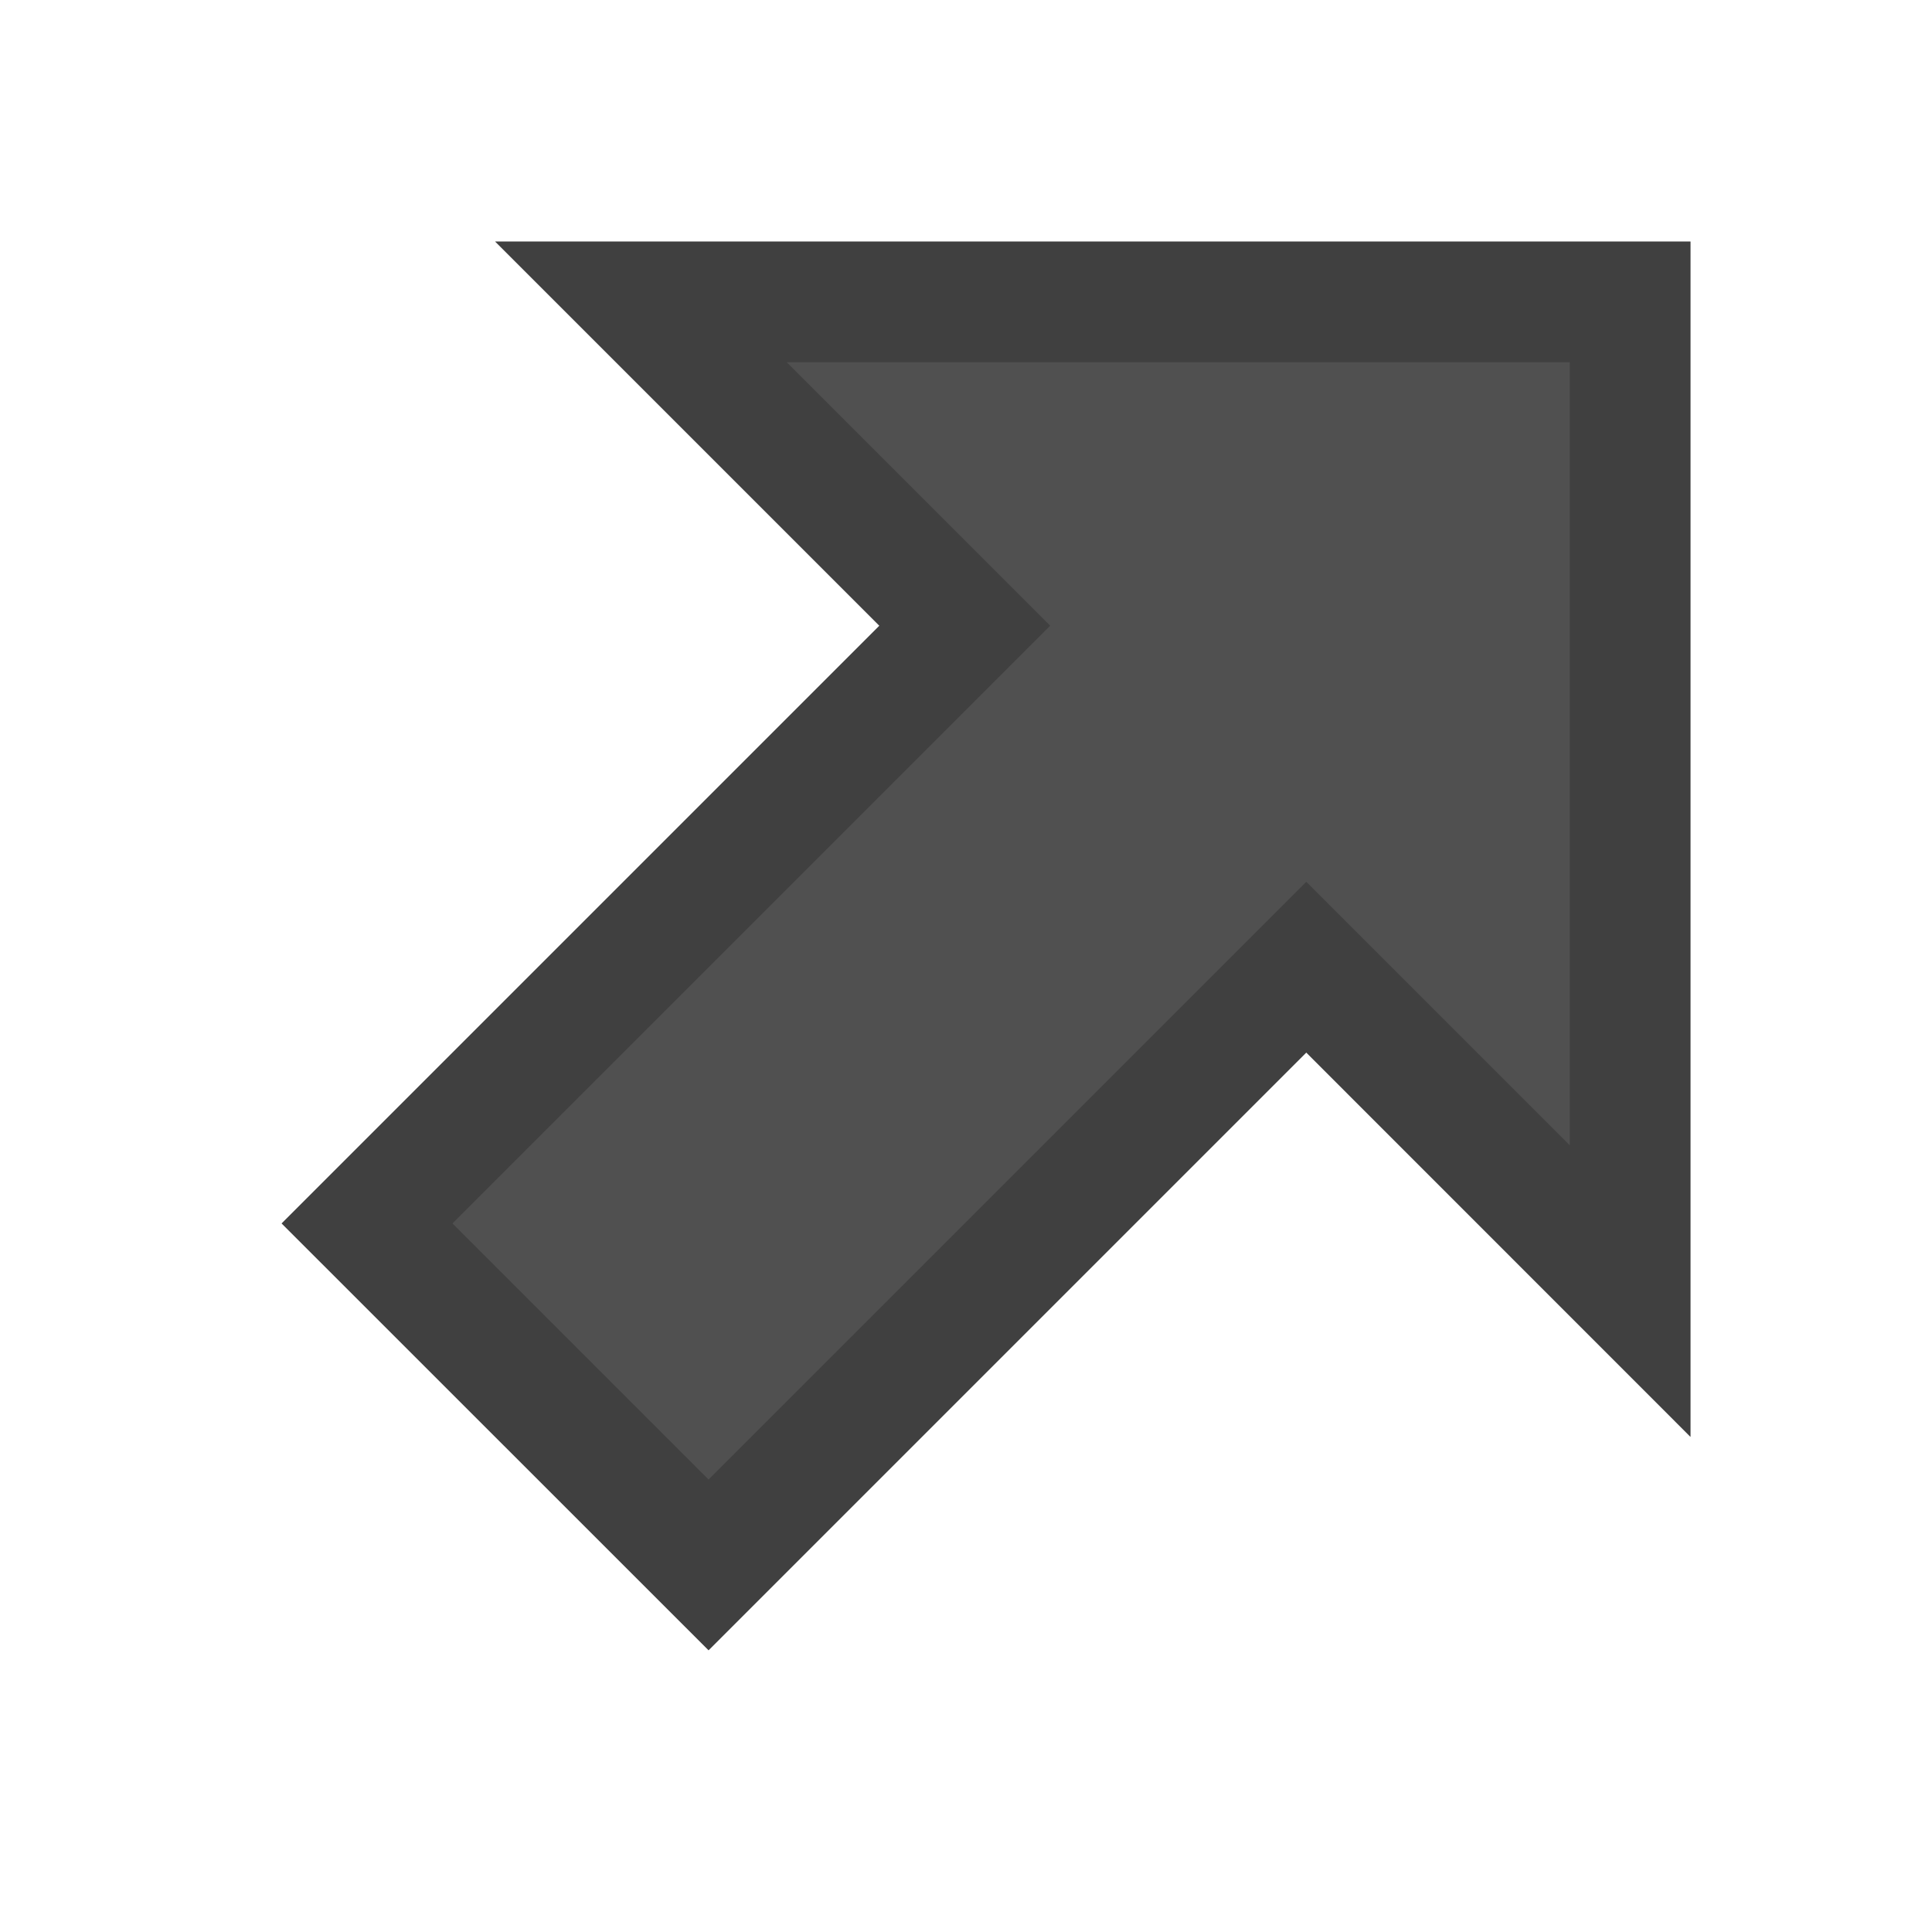 <svg xmlns="http://www.w3.org/2000/svg" width="16" height="16" fill="none"><g clip-path="url(#a)"><path fill="#505050" fill-rule="evenodd" d="M14 2H4.1l3.182 3.182-4.95 4.95 3.536 3.535 4.95-4.95L14 11.9z" clip-rule="evenodd"/><path stroke="#000" stroke-opacity=".2" d="m11.172 8.364 2.328 2.328V2.5H5.308l2.328 2.328.354.354-.354.354-4.596 4.596 2.828 2.828 4.596-4.596.354-.354z"/></g><defs><clipPath id="a"><path fill="#fff" d="M0 0h16v16H0z"/></clipPath></defs></svg>